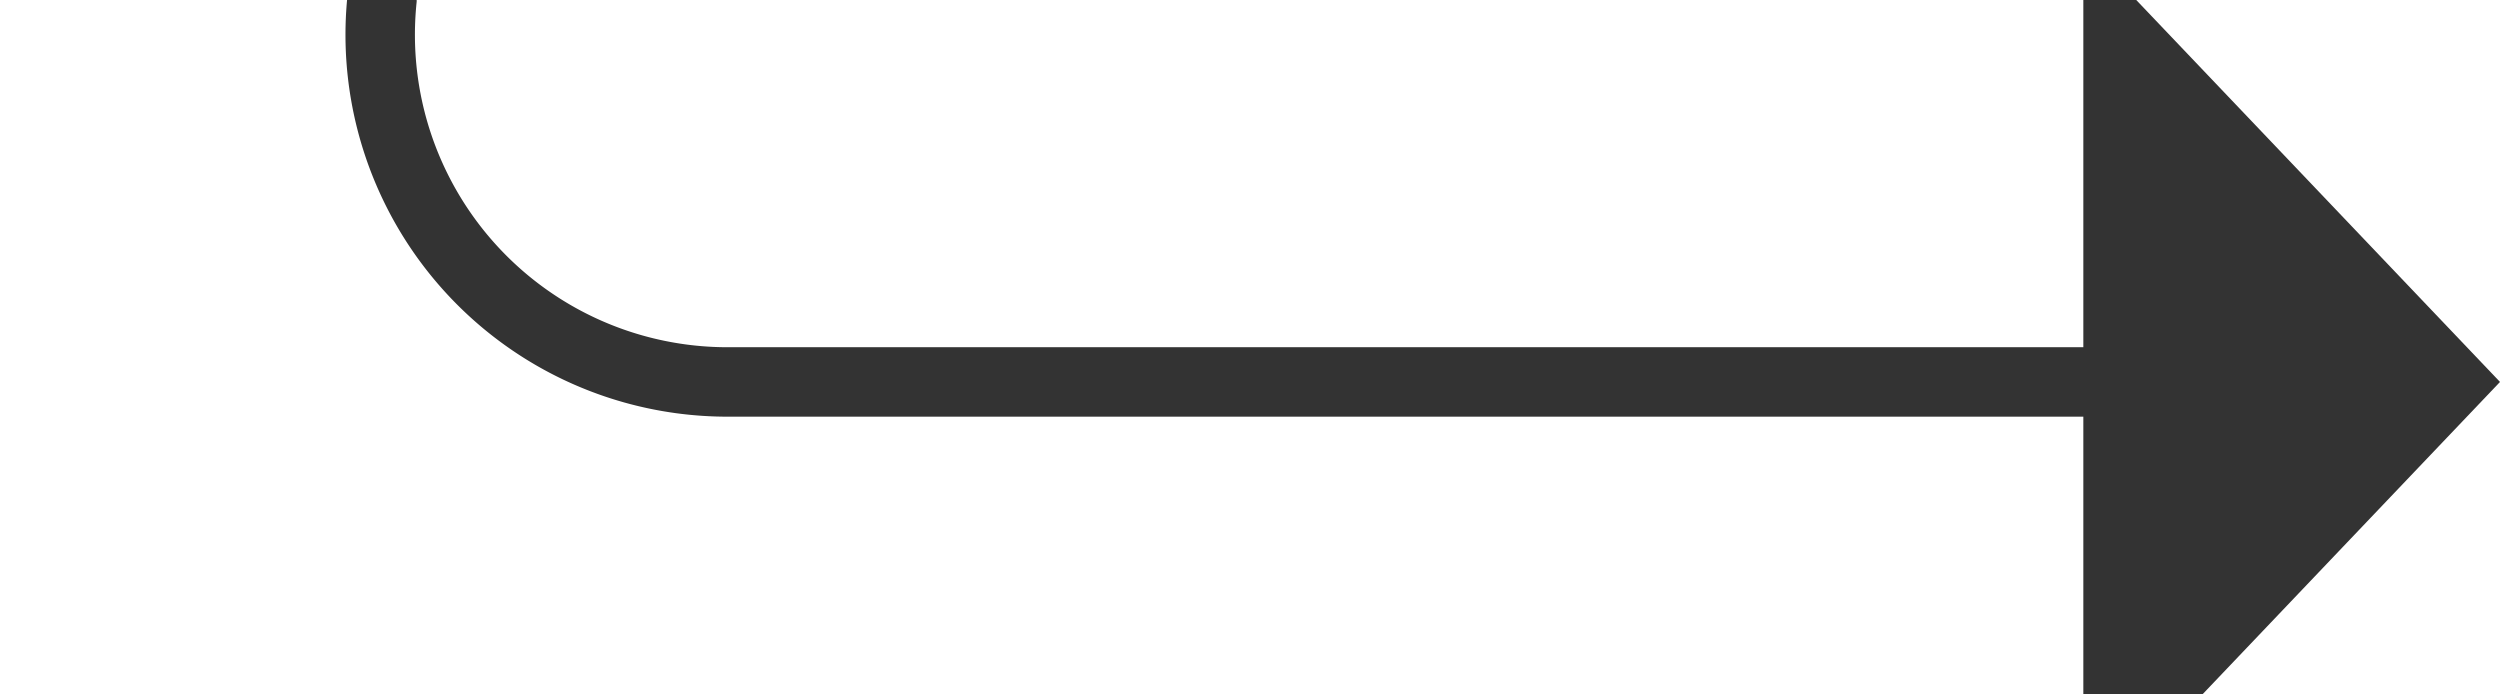 ﻿<?xml version="1.0" encoding="utf-8"?>
<svg version="1.1" xmlns:xlink="http://www.w3.org/1999/xlink" width="36px" height="10px" preserveAspectRatio="xMinYMid meet" viewBox="277 767  36 8" xmlns="http://www.w3.org/2000/svg">
  <path d="M 282.5 721  L 282.5 766  A 5 5 0 0 0 287.5 771.5 L 308 771.5  " stroke-width="1" stroke="#333333" fill="none" />
  <path d="M 307 777.8  L 313 771.5  L 307 765.2  L 307 777.8  Z " fill-rule="nonzero" fill="#333333" stroke="none" />
</svg>